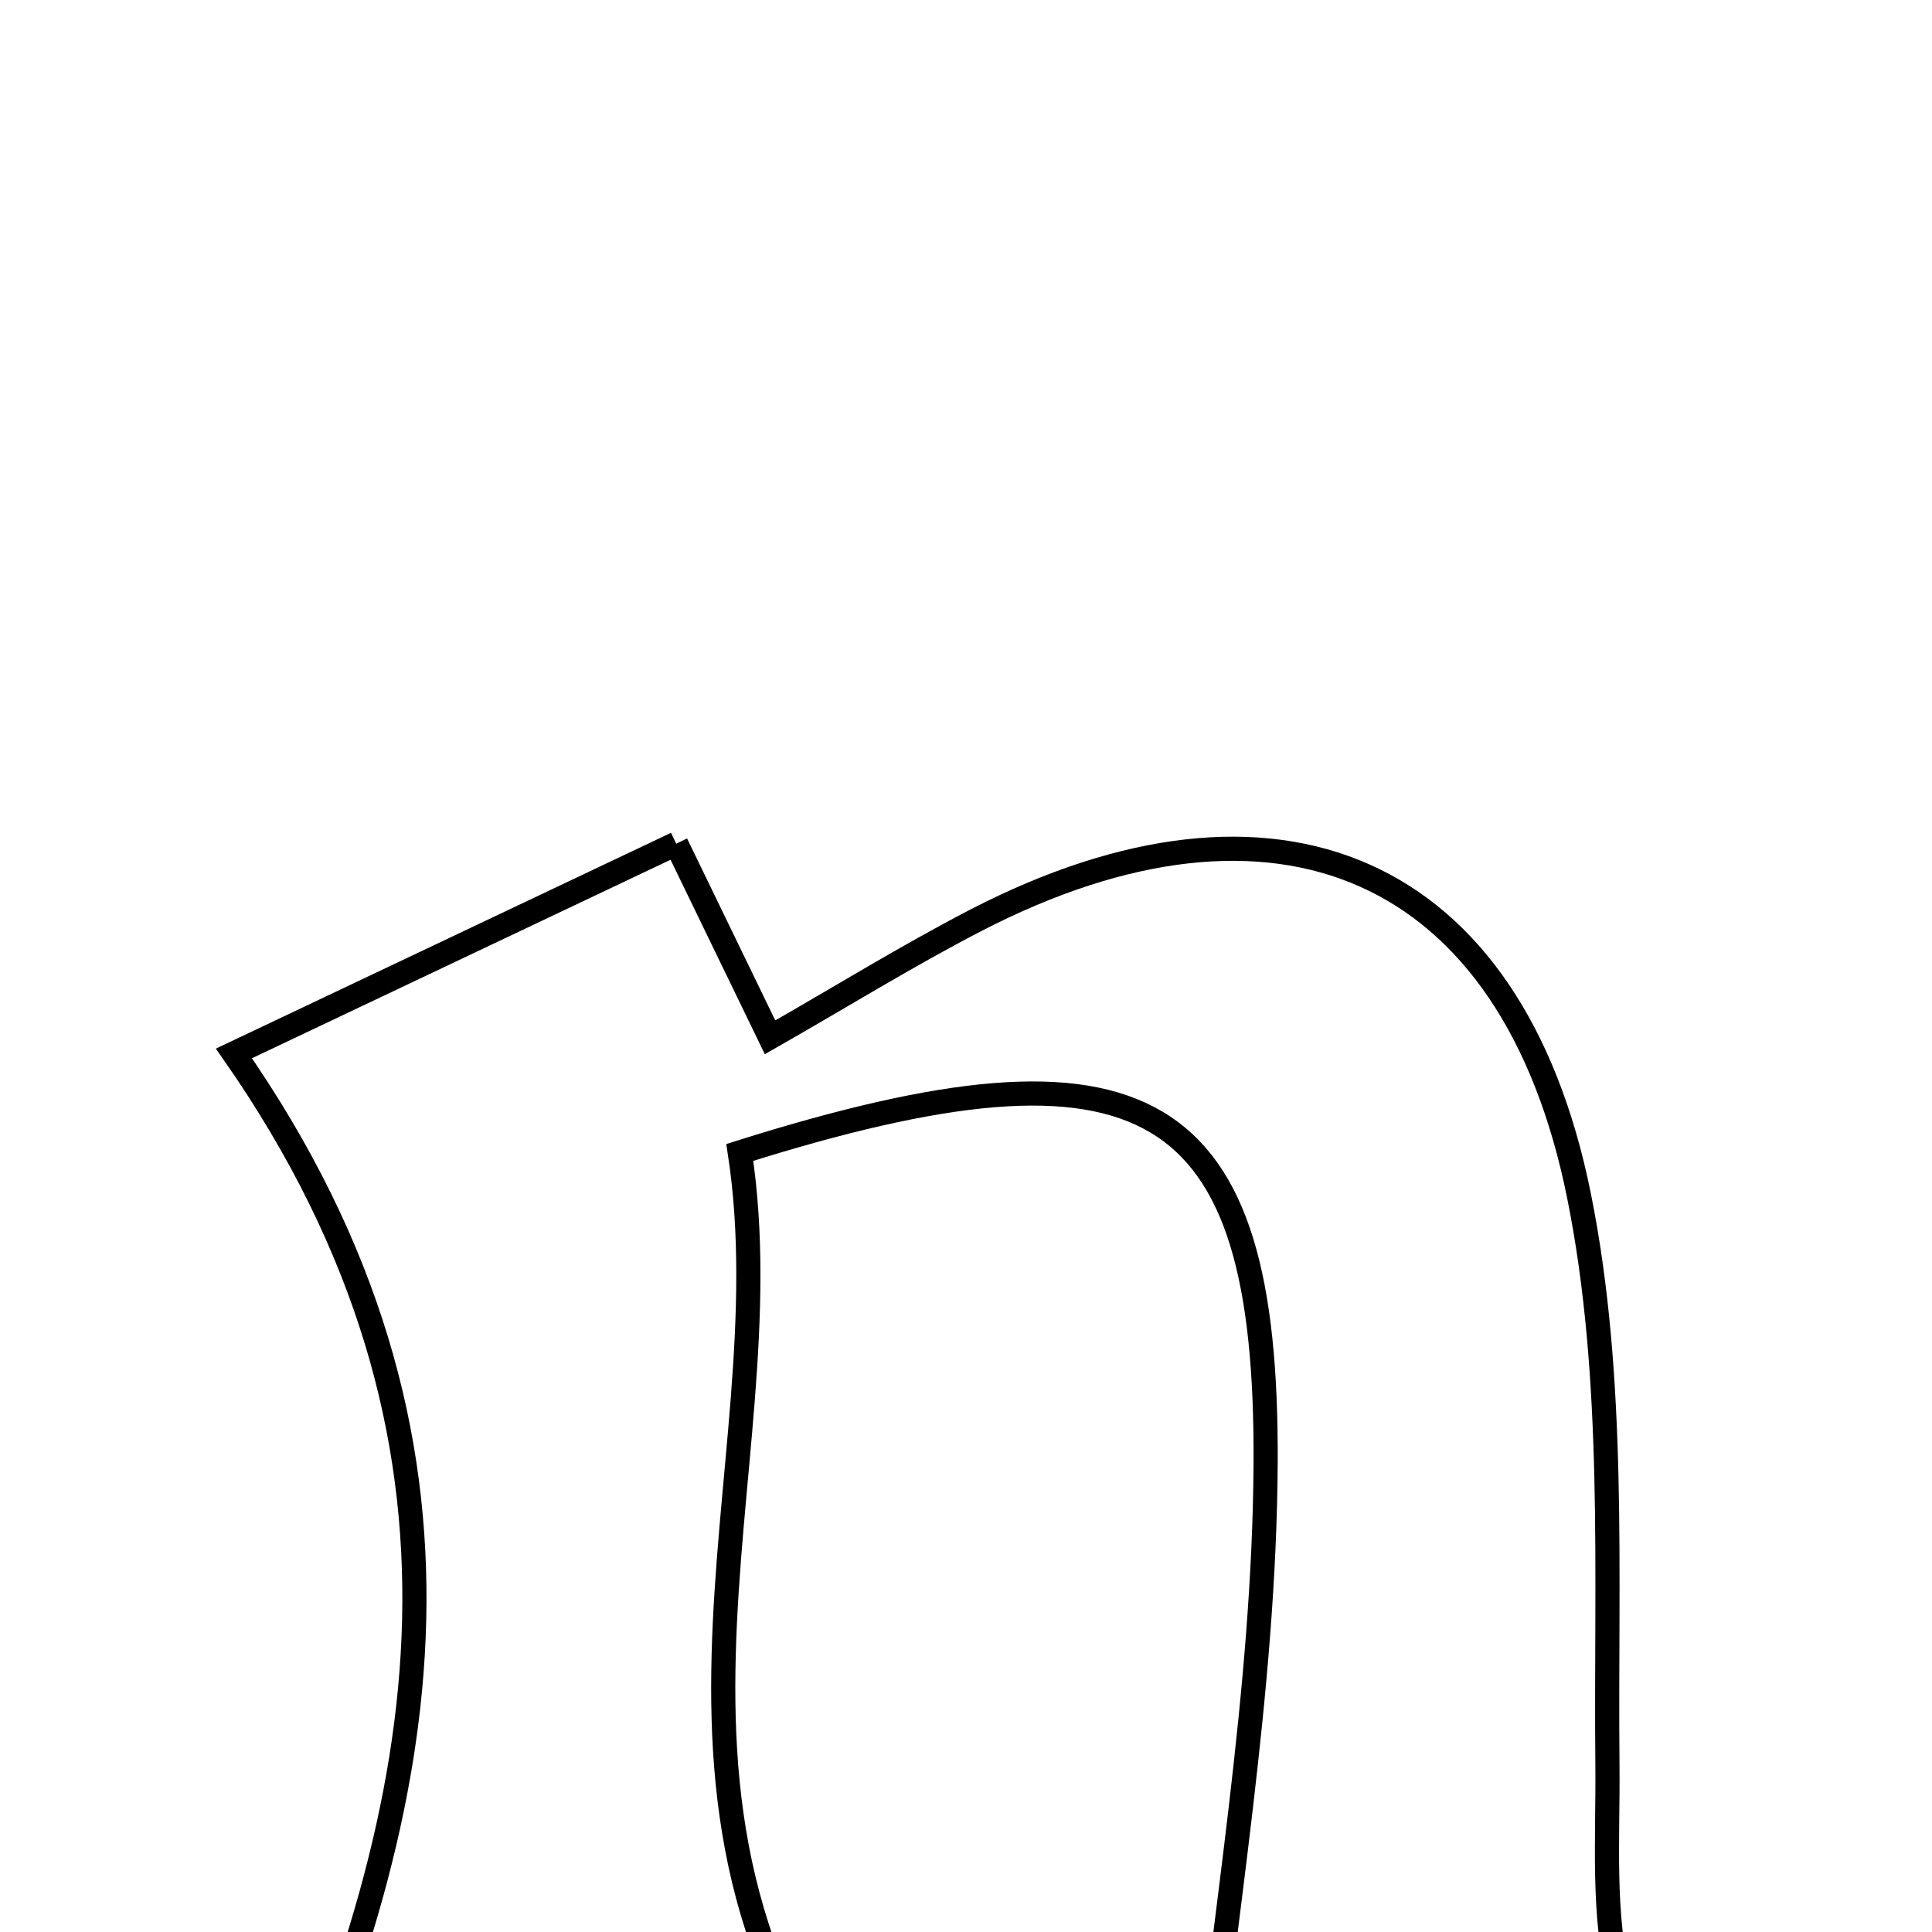 <svg xmlns="http://www.w3.org/2000/svg" viewBox="0.0 0.0 24.0 24.0" height="200px" width="200px"><path fill="none" stroke="black" stroke-width=".3" stroke-opacity="1.0"  filling="0" d="M8.4 10.481 C8.842 11.392 9.183 12.096 9.566 12.886 C10.439 12.388 11.264 11.877 12.123 11.432 C15.846 9.509 18.784 10.734 19.614 14.85 C20.076 17.136 19.945 19.555 19.968 21.915 C19.987 23.775 19.656 25.721 22.105 26.82 C19.566 26.819 17.027 26.819 14.892 26.819 C15.196 23.839 15.707 21.008 15.722 18.175 C15.747 13.616 14.25 12.72 9.19 14.316 C9.805 18.324 7.386 22.737 11.157 26.911 C8.423 26.911 5.918 26.911 3.363 26.911 C5.369 22.438 6.261 17.899 2.906 13.086 C4.594 12.286 6.426 11.416 8.4 10.481"></path></svg>
